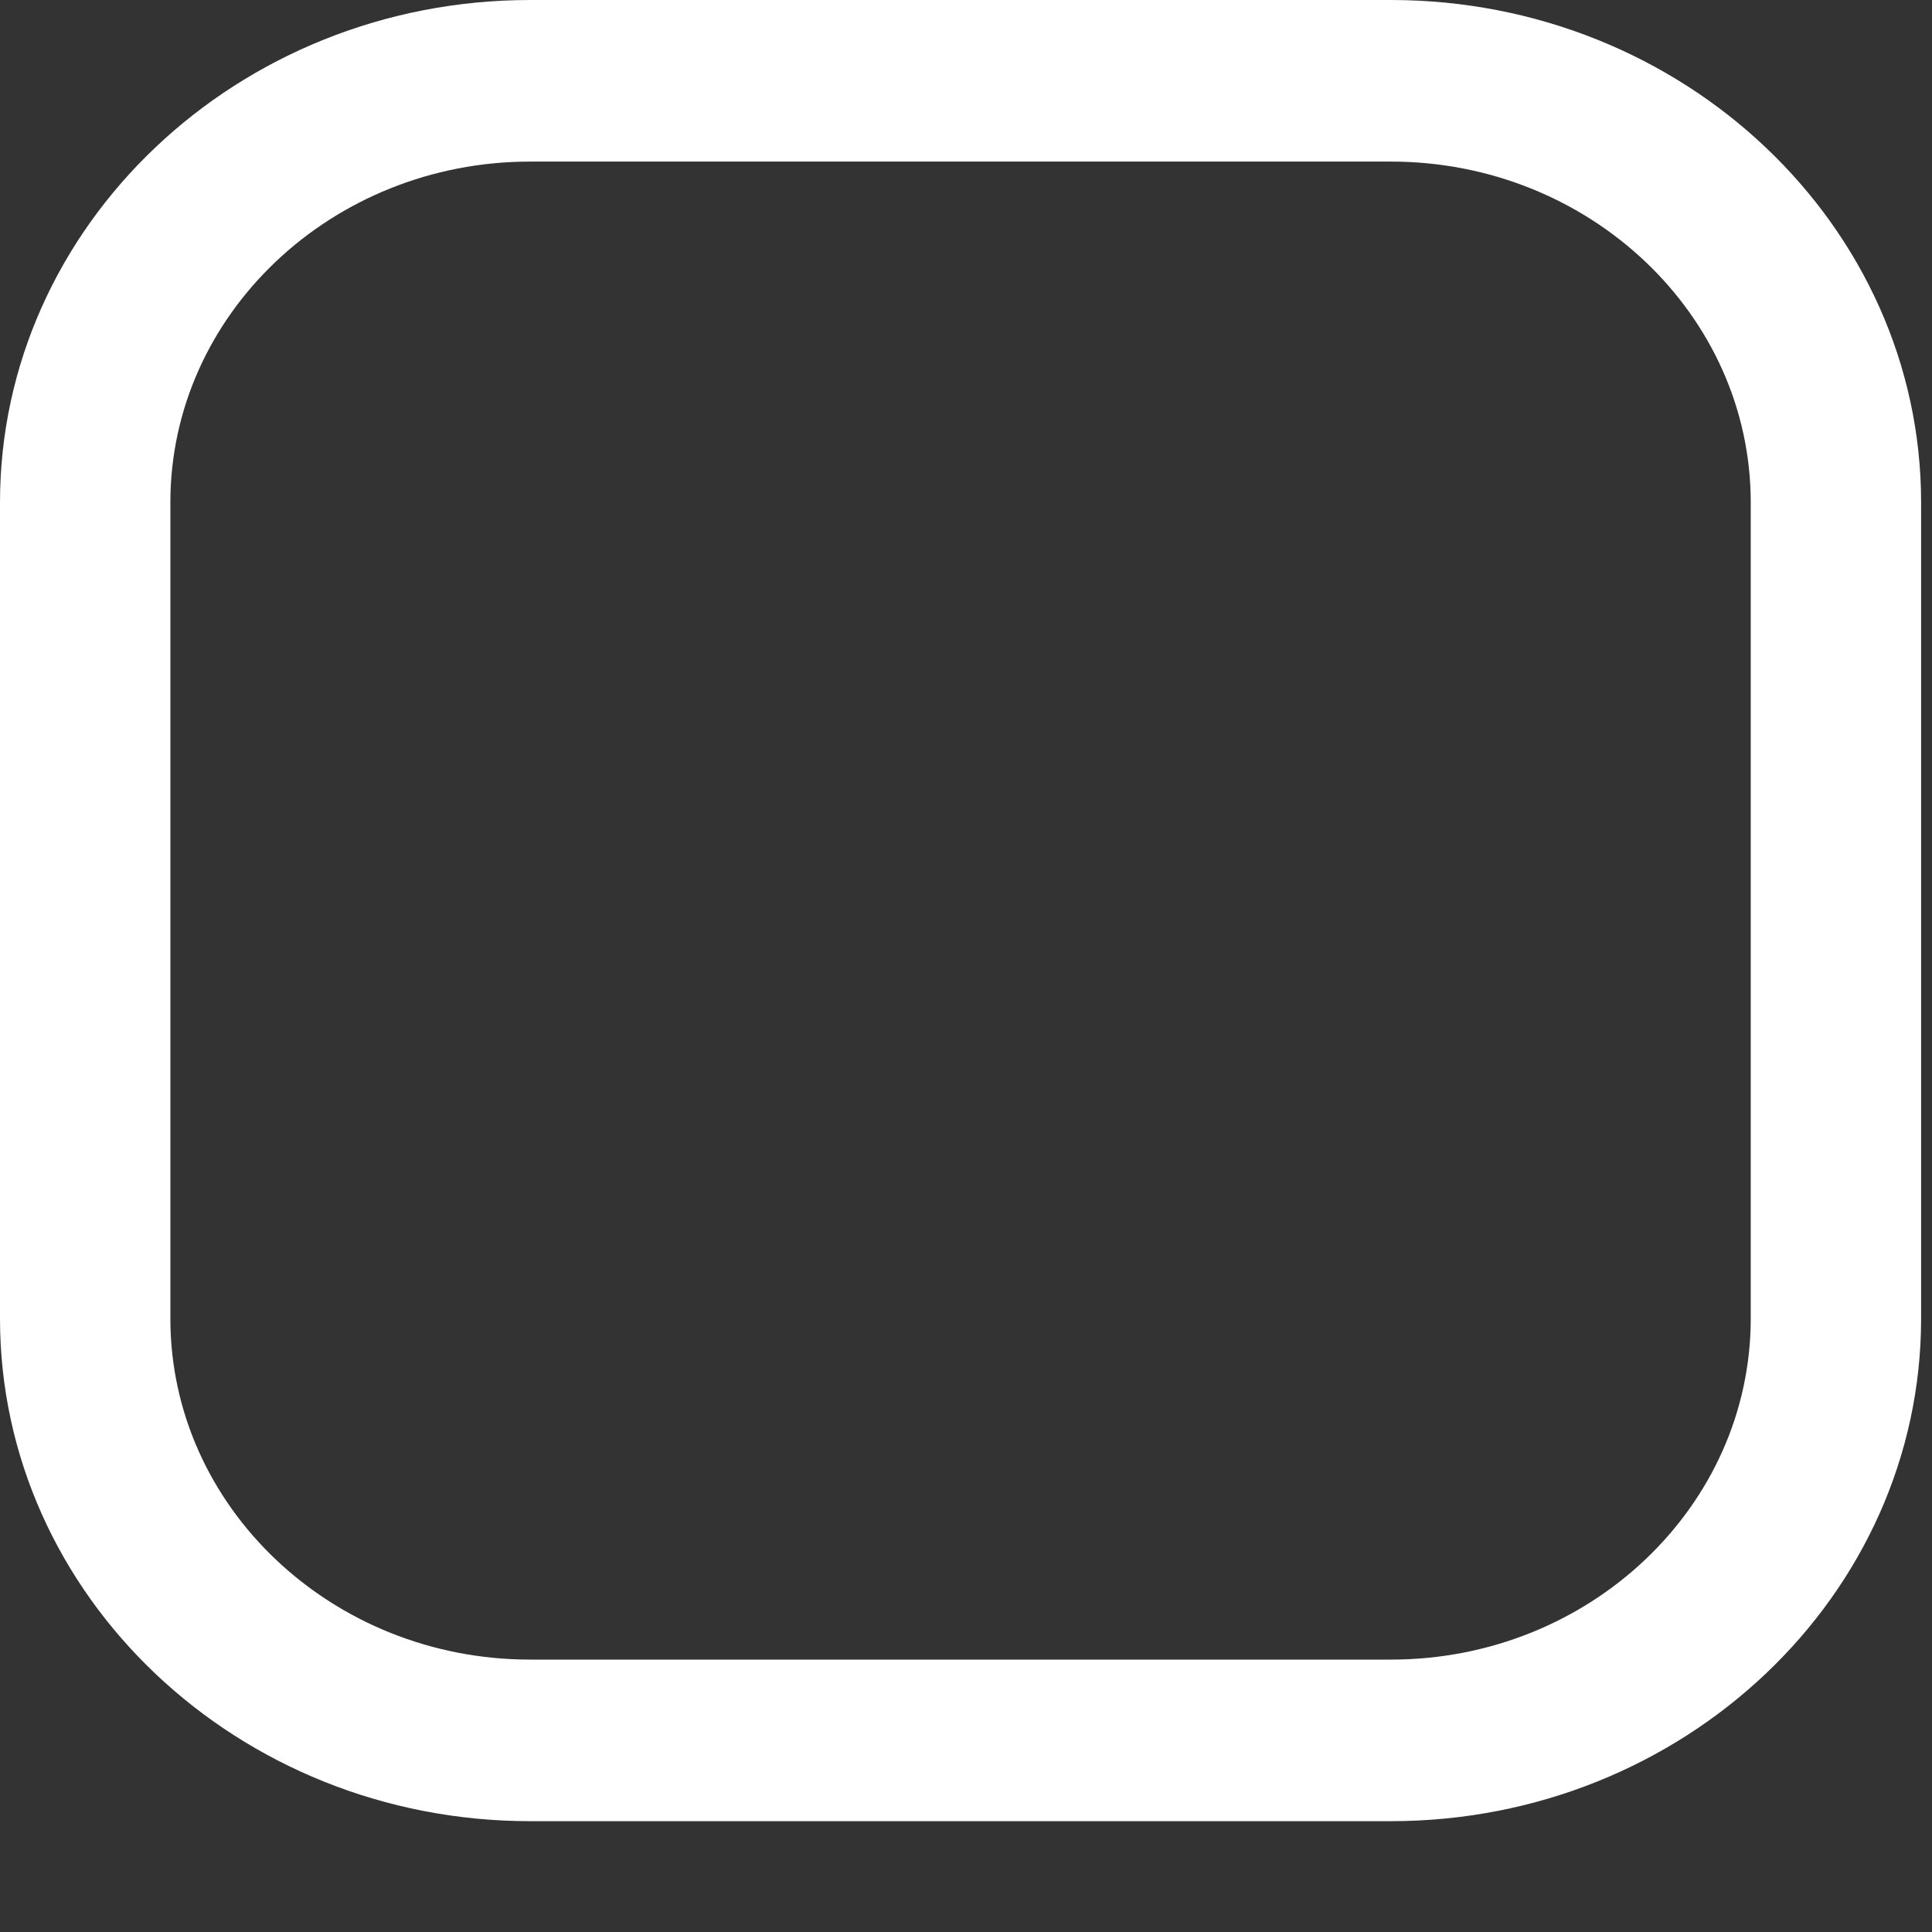 <svg width="11" height="11" viewBox="0 0 11 11" fill="none" xmlns="http://www.w3.org/2000/svg">
<rect x="0" y="0" width="11" height="11" fill="#333333" stroke="none"/>
<path d="M7.919 0H3.018C1.354 0 0 1.284 0 2.861V7.507C0 9.085 1.354 10.369 3.018 10.369H7.919C9.584 10.369 10.938 9.085 10.938 7.507V2.861C10.938 1.284 9.584 0 7.919 0ZM9.968 7.507C9.968 8.578 9.049 9.449 7.92 9.449H3.018C1.889 9.449 0.97 8.578 0.97 7.507V2.861C0.97 1.791 1.889 0.92 3.018 0.92H7.919C9.049 0.92 9.968 1.791 9.968 2.861V7.507H9.968Z" fill="white"/>
</svg>
